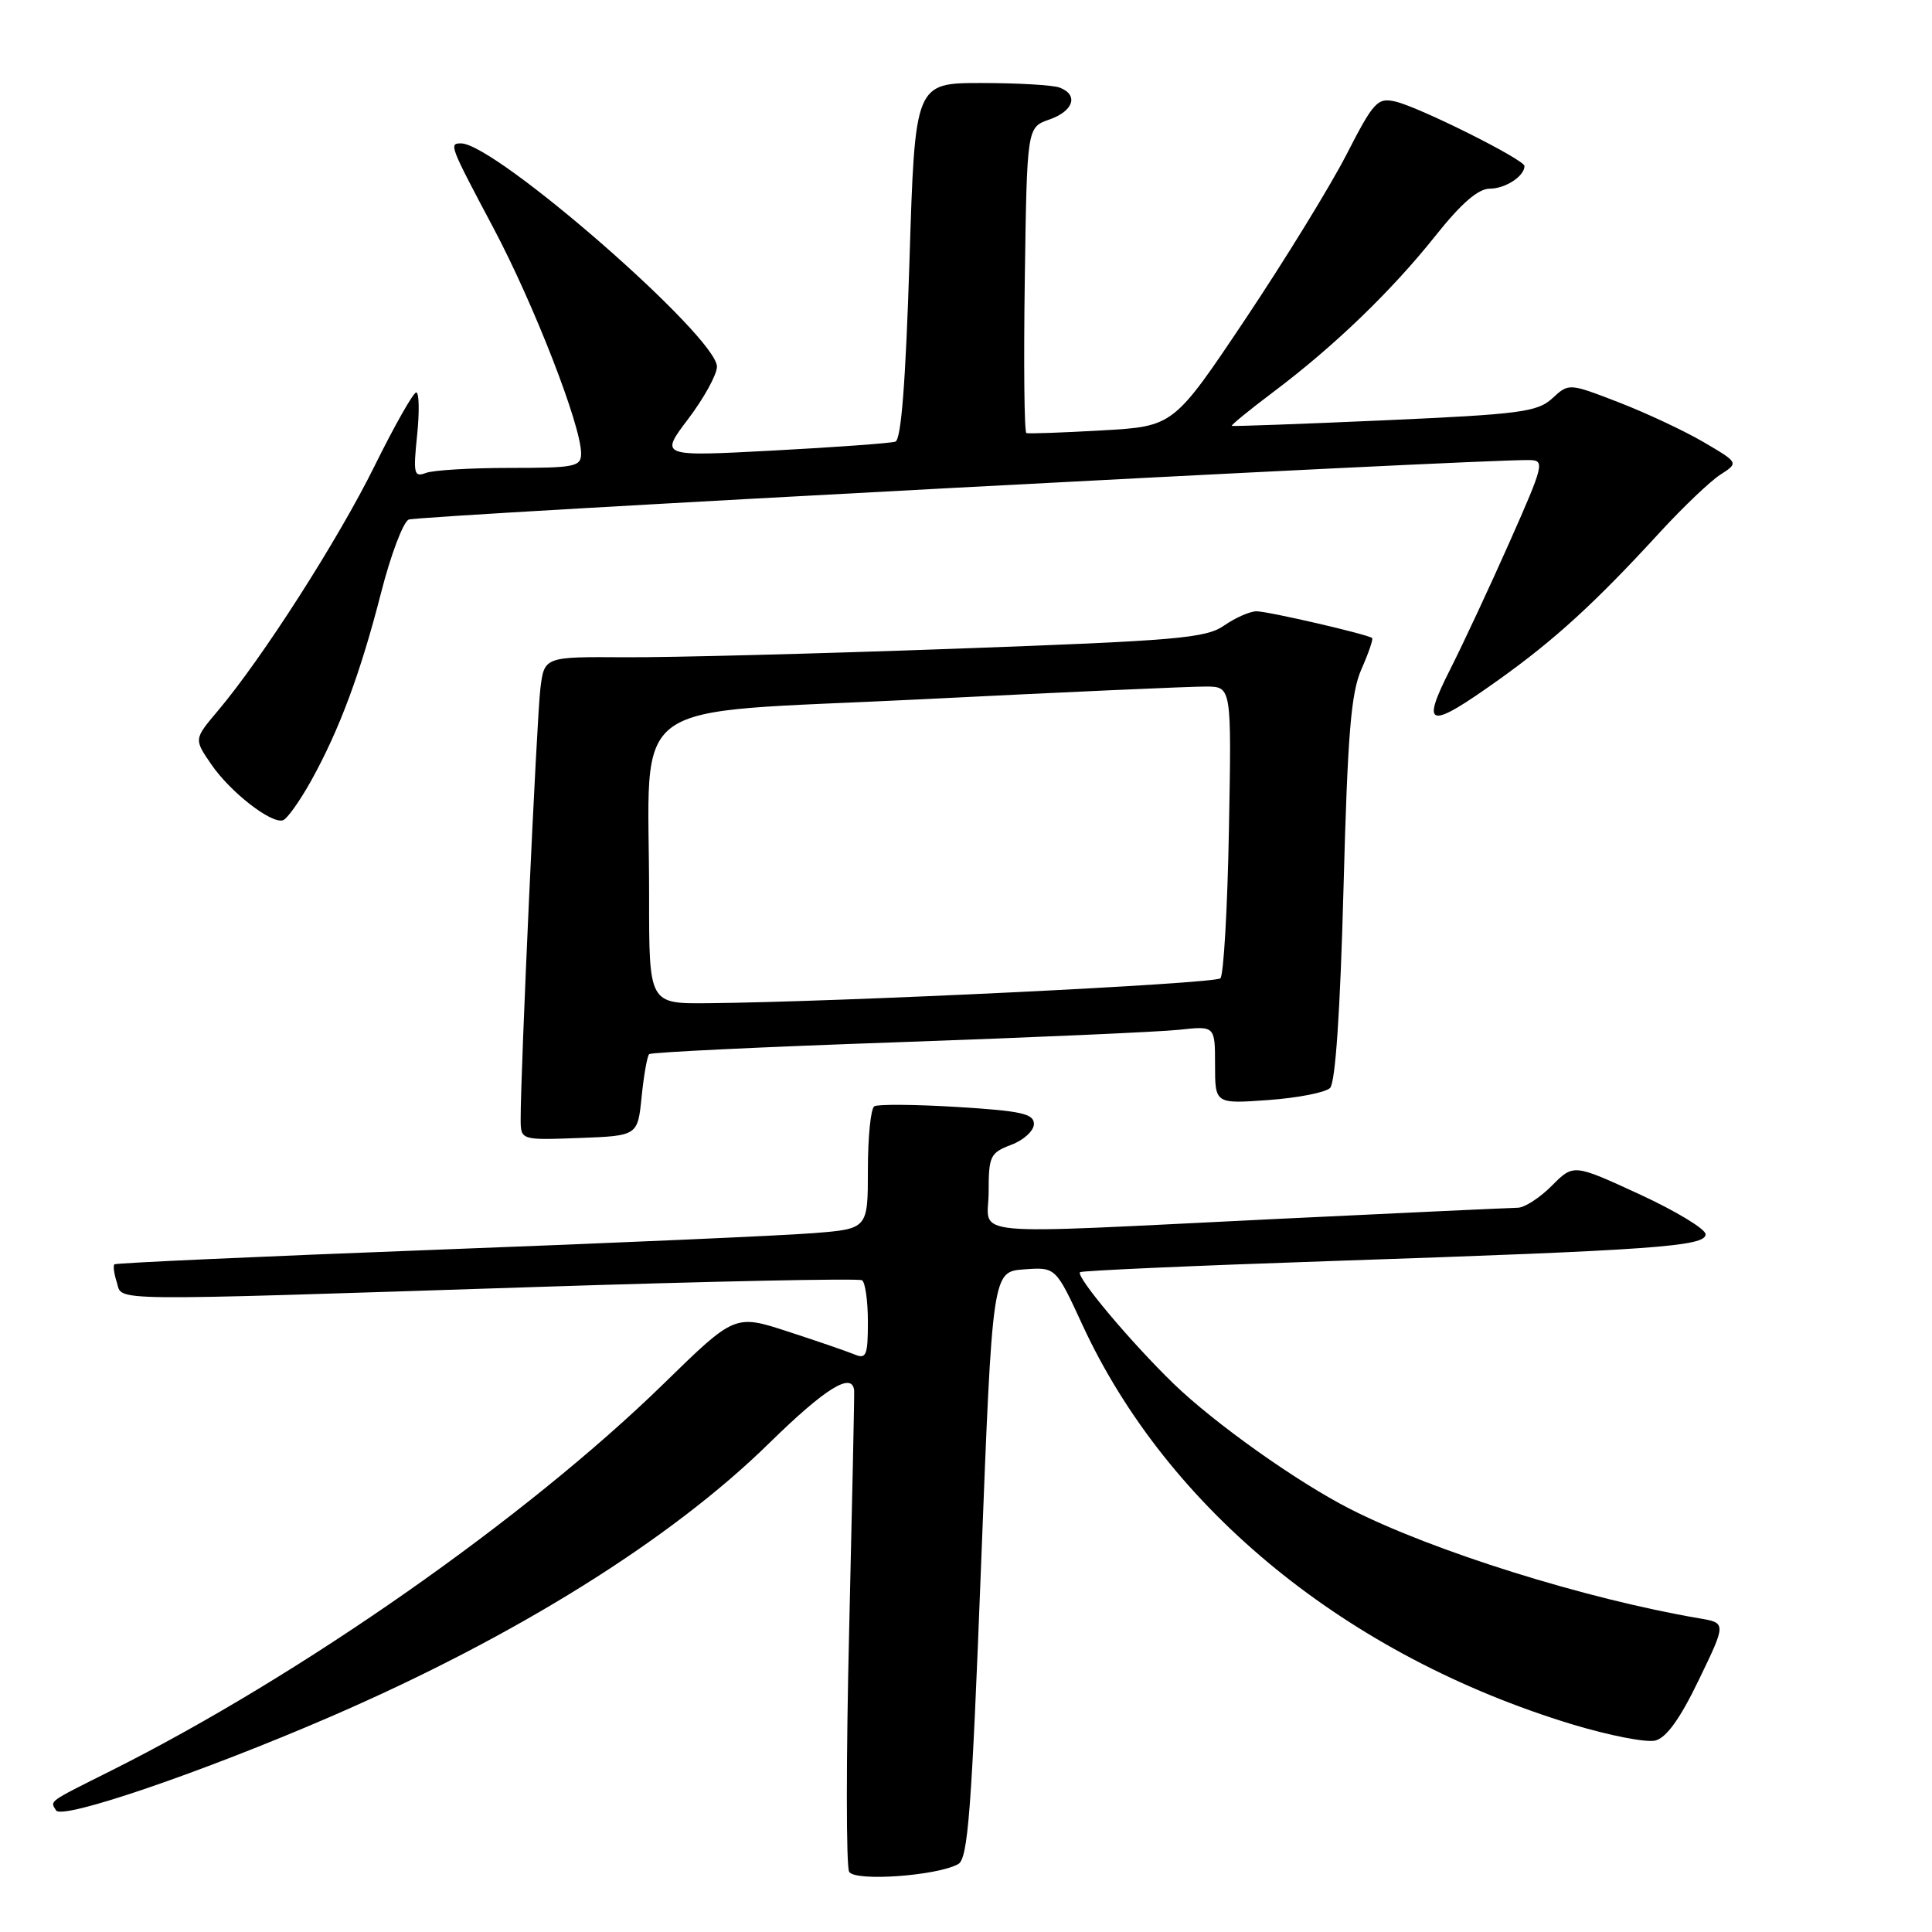 <?xml version="1.0" encoding="UTF-8" standalone="no"?>
<!DOCTYPE svg PUBLIC "-//W3C//DTD SVG 1.1//EN" "http://www.w3.org/Graphics/SVG/1.1/DTD/svg11.dtd" >
<svg xmlns="http://www.w3.org/2000/svg" xmlns:xlink="http://www.w3.org/1999/xlink" version="1.1" viewBox="0 0 256 256">
 <g >
 <path fill="currentColor"
d=" M 126.97 247.00 C 128.26 246.28 128.74 240.04 130.00 207.32 C 131.50 168.50 131.50 168.50 135.69 168.20 C 139.89 167.89 139.89 167.89 143.42 175.54 C 154.73 200.02 178.52 219.42 208.34 228.49 C 213.20 229.96 218.15 230.93 219.34 230.63 C 220.82 230.25 222.63 227.73 225.12 222.56 C 228.75 215.04 228.75 215.04 225.12 214.43 C 210.06 211.86 189.85 205.53 178.90 199.95 C 171.90 196.39 160.93 188.60 155.50 183.34 C 149.82 177.83 142.52 169.14 143.11 168.57 C 143.32 168.37 158.35 167.70 176.50 167.09 C 219.18 165.65 226.00 165.16 226.00 163.55 C 226.00 162.85 222.06 160.47 217.25 158.25 C 208.50 154.22 208.50 154.22 205.63 157.11 C 204.05 158.70 202.03 160.01 201.13 160.03 C 200.23 160.04 186.00 160.71 169.50 161.50 C 126.68 163.58 131.00 163.98 131.00 157.91 C 131.00 153.18 131.21 152.75 134.00 151.69 C 135.65 151.07 137.00 149.83 137.00 148.93 C 137.00 147.57 135.31 147.20 126.85 146.68 C 121.27 146.34 116.32 146.30 115.85 146.59 C 115.38 146.88 115.00 150.65 115.00 154.97 C 115.00 162.83 115.00 162.83 107.75 163.40 C 103.76 163.72 81.38 164.71 58.00 165.59 C 34.62 166.48 15.35 167.35 15.16 167.53 C 14.97 167.71 15.11 168.78 15.48 169.92 C 16.28 172.45 13.05 172.41 70.47 170.55 C 94.11 169.78 113.79 169.37 114.22 169.64 C 114.65 169.90 115.00 172.39 115.00 175.17 C 115.00 179.59 114.78 180.12 113.25 179.48 C 112.29 179.08 108.32 177.71 104.44 176.45 C 97.37 174.14 97.37 174.14 87.94 183.35 C 69.69 201.15 39.87 222.03 14.69 234.64 C 6.26 238.86 6.63 238.59 7.43 239.89 C 8.23 241.17 26.69 234.87 43.82 227.46 C 68.27 216.88 88.89 204.02 101.94 191.21 C 109.36 183.94 112.93 181.72 113.18 184.25 C 113.22 184.67 112.92 198.92 112.52 215.92 C 112.11 232.93 112.11 247.38 112.52 248.03 C 113.33 249.34 124.17 248.56 126.97 247.00 Z  M 85.02 145.31 C 85.31 142.46 85.76 139.92 86.02 139.68 C 86.28 139.43 101.12 138.72 119.00 138.10 C 136.88 137.47 153.64 136.73 156.25 136.45 C 161.00 135.93 161.00 135.93 161.00 141.10 C 161.00 146.27 161.00 146.27 168.07 145.76 C 171.96 145.48 175.64 144.76 176.24 144.16 C 176.95 143.45 177.59 133.95 178.02 117.78 C 178.57 97.15 179.01 91.79 180.41 88.64 C 181.35 86.52 181.98 84.67 181.81 84.54 C 181.17 84.04 168.03 81.00 166.50 81.00 C 165.63 81.00 163.70 81.85 162.21 82.88 C 159.79 84.57 156.02 84.89 126.50 85.96 C 108.35 86.62 88.69 87.13 82.81 87.09 C 72.12 87.02 72.12 87.02 71.60 91.26 C 71.12 95.22 68.97 142.11 68.99 148.29 C 69.00 151.08 69.00 151.08 76.75 150.79 C 84.50 150.50 84.50 150.50 85.02 145.31 Z  M 41.24 103.43 C 44.99 96.67 47.78 89.14 50.50 78.52 C 51.76 73.58 53.40 69.23 54.14 68.85 C 55.25 68.30 195.47 60.85 202.66 60.96 C 204.71 61.00 204.59 61.52 200.06 71.75 C 197.44 77.66 193.87 85.31 192.13 88.75 C 188.21 96.50 189.28 96.72 198.59 90.07 C 206.06 84.74 211.41 79.84 220.00 70.47 C 223.03 67.18 226.60 63.77 227.95 62.90 C 230.40 61.32 230.40 61.32 225.75 58.59 C 223.19 57.09 218.13 54.72 214.49 53.31 C 207.88 50.76 207.88 50.76 205.69 52.78 C 203.73 54.59 201.44 54.89 183.50 55.69 C 172.50 56.18 163.38 56.51 163.22 56.43 C 163.07 56.35 165.55 54.33 168.72 51.94 C 176.80 45.87 184.37 38.57 190.20 31.25 C 193.61 26.96 195.87 25.00 197.39 25.00 C 199.46 25.00 202.00 23.35 202.00 22.00 C 202.00 21.15 188.06 14.19 184.91 13.46 C 182.53 12.91 182.03 13.44 178.41 20.49 C 176.26 24.68 170.22 34.50 165.00 42.31 C 155.50 56.50 155.50 56.50 146.00 57.03 C 140.78 57.33 136.28 57.49 136.00 57.38 C 135.72 57.28 135.63 48.12 135.79 37.03 C 136.08 16.87 136.08 16.87 139.04 15.84 C 142.25 14.72 142.95 12.58 140.42 11.61 C 139.55 11.27 134.88 11.00 130.04 11.00 C 121.24 11.00 121.24 11.00 120.51 34.58 C 120.00 50.70 119.41 58.27 118.64 58.52 C 118.01 58.73 110.73 59.26 102.45 59.70 C 87.41 60.50 87.41 60.50 91.20 55.50 C 93.28 52.75 94.99 49.64 95.00 48.59 C 95.00 44.61 65.65 19.00 61.09 19.00 C 59.47 19.00 59.56 19.24 65.42 30.28 C 70.79 40.42 77.00 56.39 77.00 60.08 C 77.00 61.84 76.20 62.00 67.58 62.00 C 62.40 62.00 57.38 62.30 56.42 62.67 C 54.86 63.27 54.74 62.77 55.27 57.67 C 55.59 54.55 55.54 52.00 55.15 52.00 C 54.77 52.00 52.28 56.39 49.63 61.75 C 44.80 71.53 34.73 87.26 28.84 94.22 C 25.70 97.94 25.70 97.94 27.98 101.26 C 30.50 104.95 35.93 109.18 37.49 108.69 C 38.05 108.51 39.73 106.14 41.24 103.43 Z  M 86.01 118.75 C 86.03 91.81 82.12 94.65 121.87 92.67 C 140.91 91.71 158.00 90.95 159.84 90.97 C 163.19 91.00 163.19 91.00 162.84 109.92 C 162.65 120.32 162.14 129.19 161.71 129.63 C 160.97 130.36 111.33 132.77 93.75 132.93 C 86.00 133.00 86.00 133.00 86.01 118.75 Z "/>
</g>
</svg>